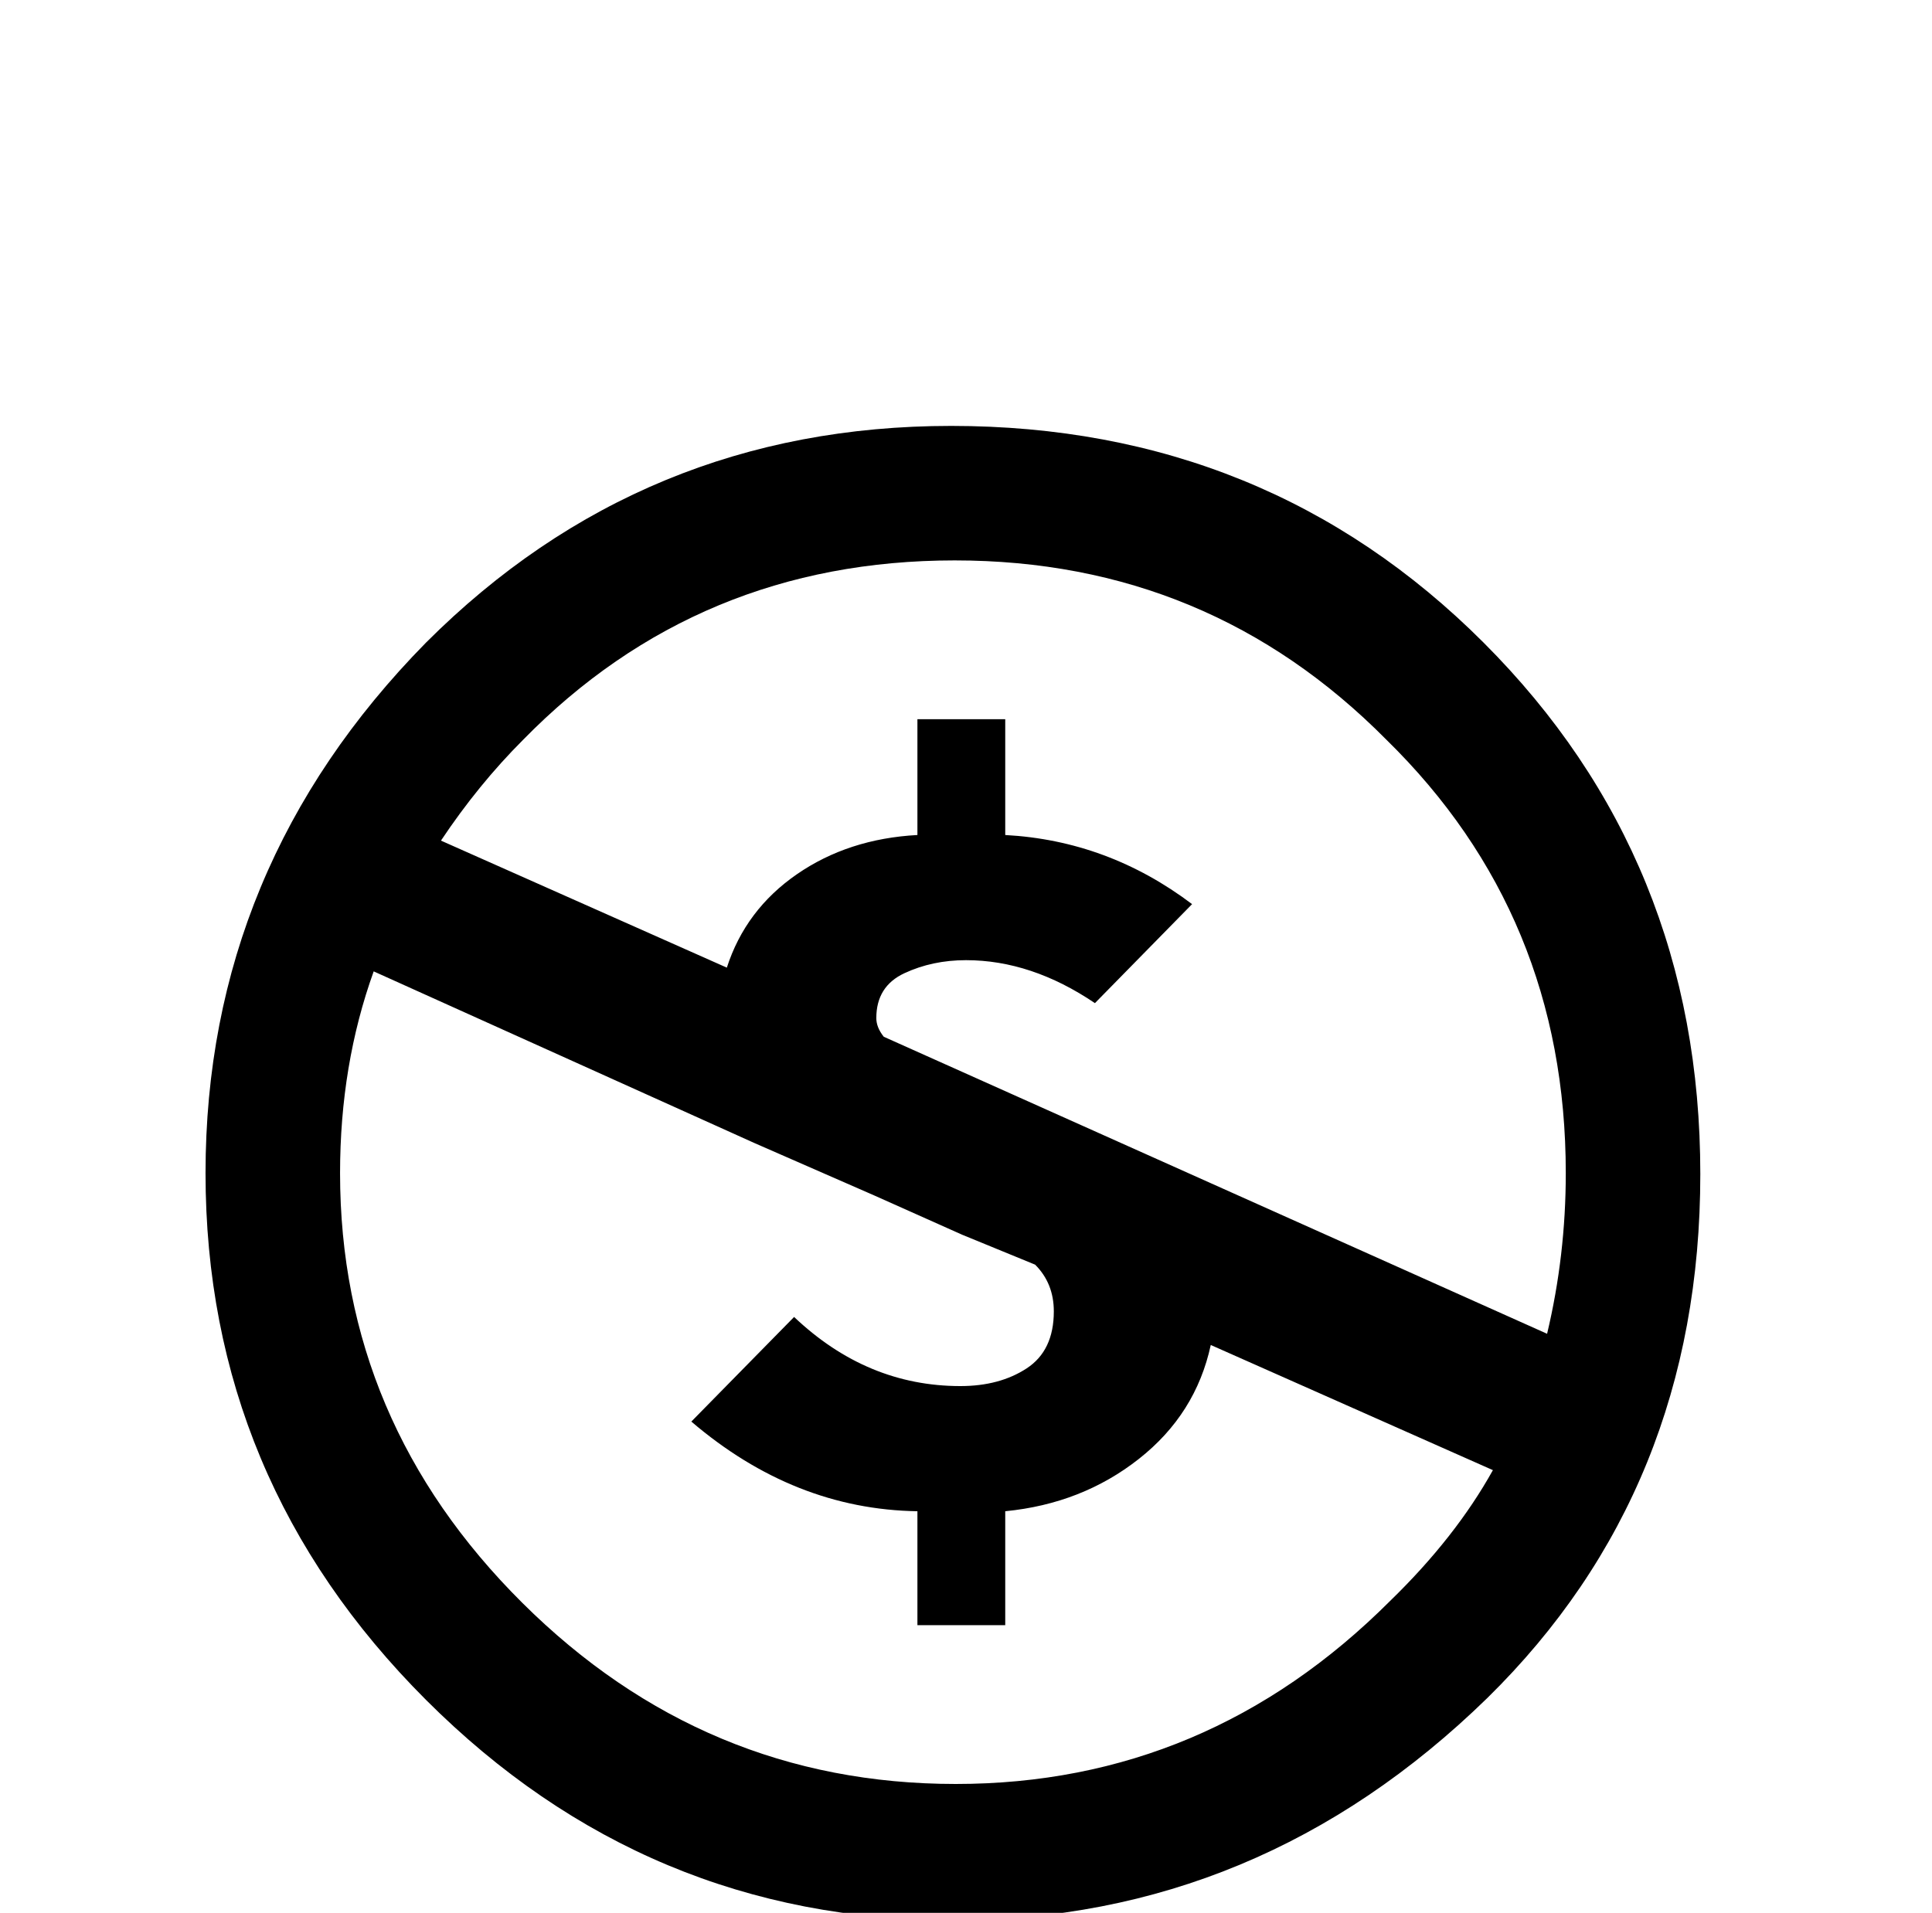 <?xml version="1.0" standalone="no"?>
<!DOCTYPE svg PUBLIC "-//W3C//DTD SVG 1.1//EN" "http://www.w3.org/Graphics/SVG/1.1/DTD/svg11.dtd" >
<svg xmlns="http://www.w3.org/2000/svg" xmlns:xlink="http://www.w3.org/1999/xlink" version="1.1" viewBox="-10 0 1034 1024">
   <path fill="currentColor"
d="M499 228q-165 0 -281 116q-118 120 -118 284t118 282t282 118t286 -119q114 -112 114 -280.5t-116 -284.5t-285 -116zM501 300q136 0 231 96q96 94 96 232q0 44 -10 86l-355 -159q-4 -5 -4 -10q0 -17 15 -24t33 -7q35 0 69 23l52 -53q-45 -34 -100 -37v-62h-47v62
q-37 2 -64.5 21t-37.5 50l-153 -68q20 -30 44 -54q94 -96 231 -96zM190 520l204 92l64 28l47 21l39 16q10 10 10 25q0 21 -14.5 30.5t-35.5 9.5q-50 0 -89 -37l-55 56q55 47 121 48v61h47v-61q41 -4 71.5 -28t38.5 -61l151 67q-20 36 -55 70q-98 98 -232.5 98t-232 -97
t-97.5 -230q0 -58 18 -108z" />
</svg>
